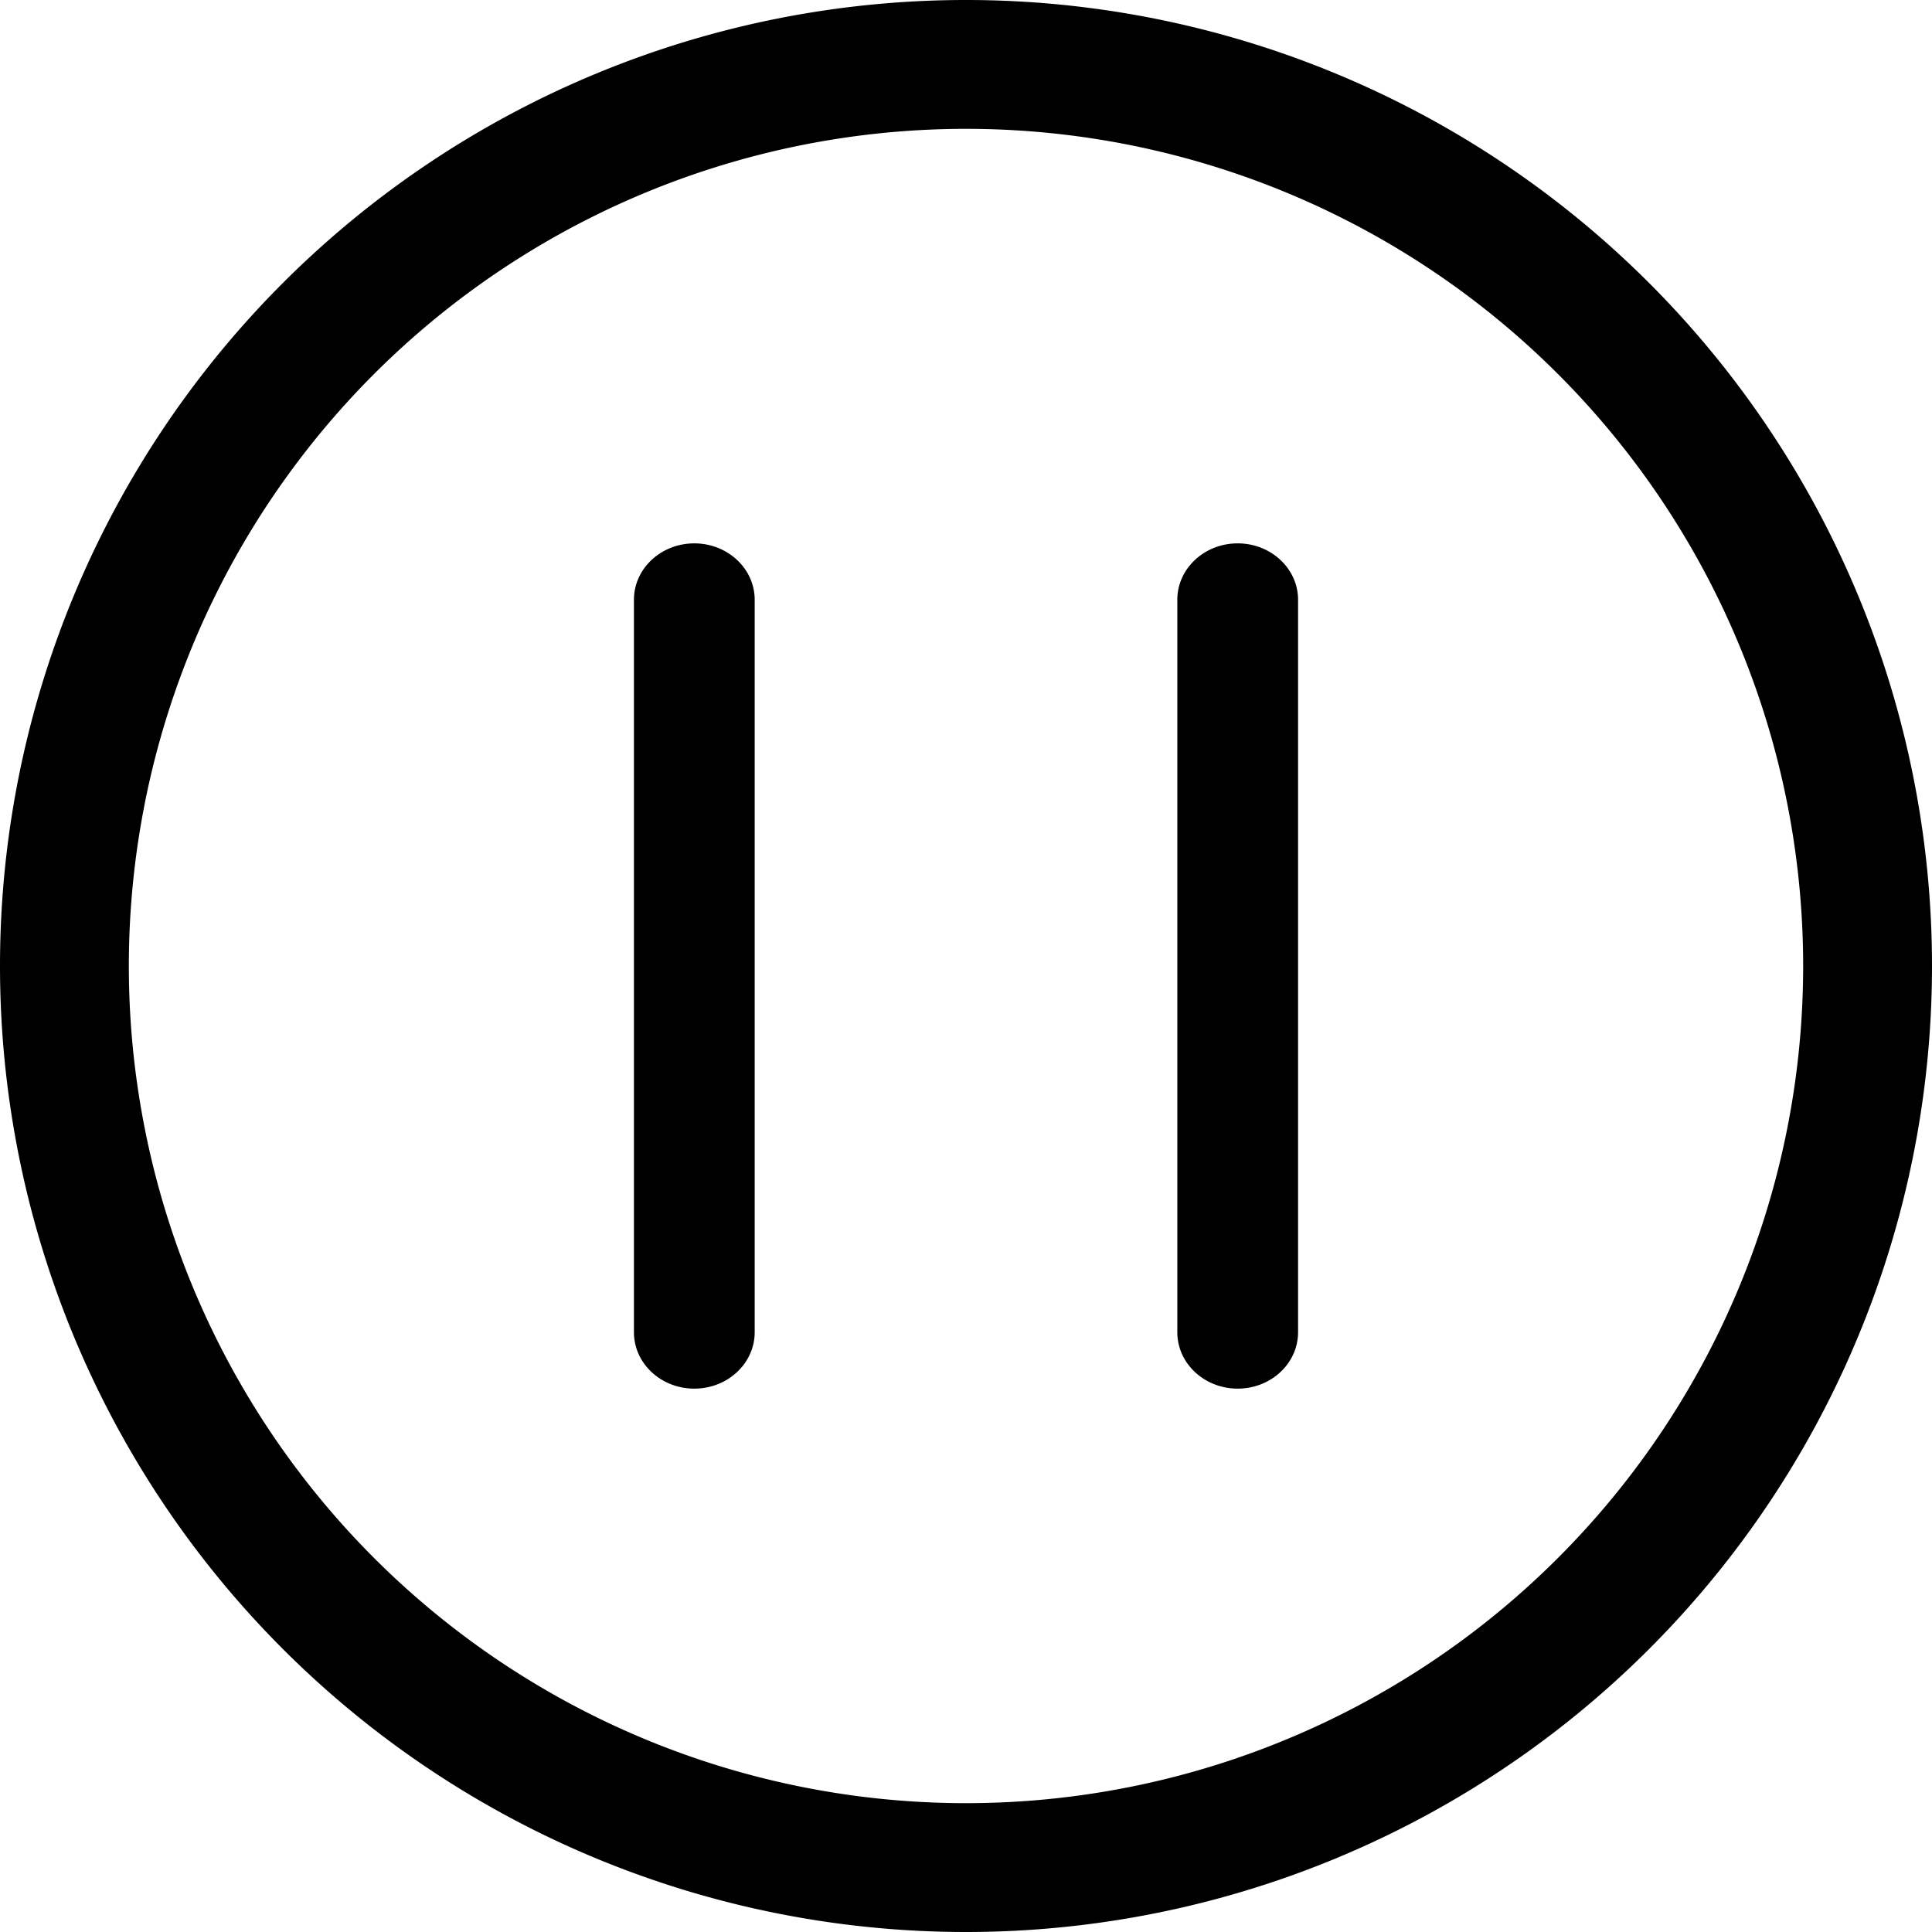 <svg xmlns="http://www.w3.org/2000/svg" width="16" height="16" fill="none" viewBox="0 0 16 16">
  <path fill="currentColor" fill-rule="evenodd" d="M8 0a8 8 0 110 16A8 8 0 018 0zm0 1.067a6.933 6.933 0 100 13.866A6.933 6.933 0 008 1.067zM5.75 4.5c.276 0 .5.209.5.467v6.066c0 .258-.224.467-.5.467s-.5-.209-.5-.467V4.967c0-.258.224-.467.5-.467zm4.5 0c.276 0 .5.209.5.467v6.066c0 .258-.224.467-.5.467s-.5-.209-.5-.467V4.967c0-.258.224-.467.5-.467z" clip-rule="evenodd"/>
</svg>
